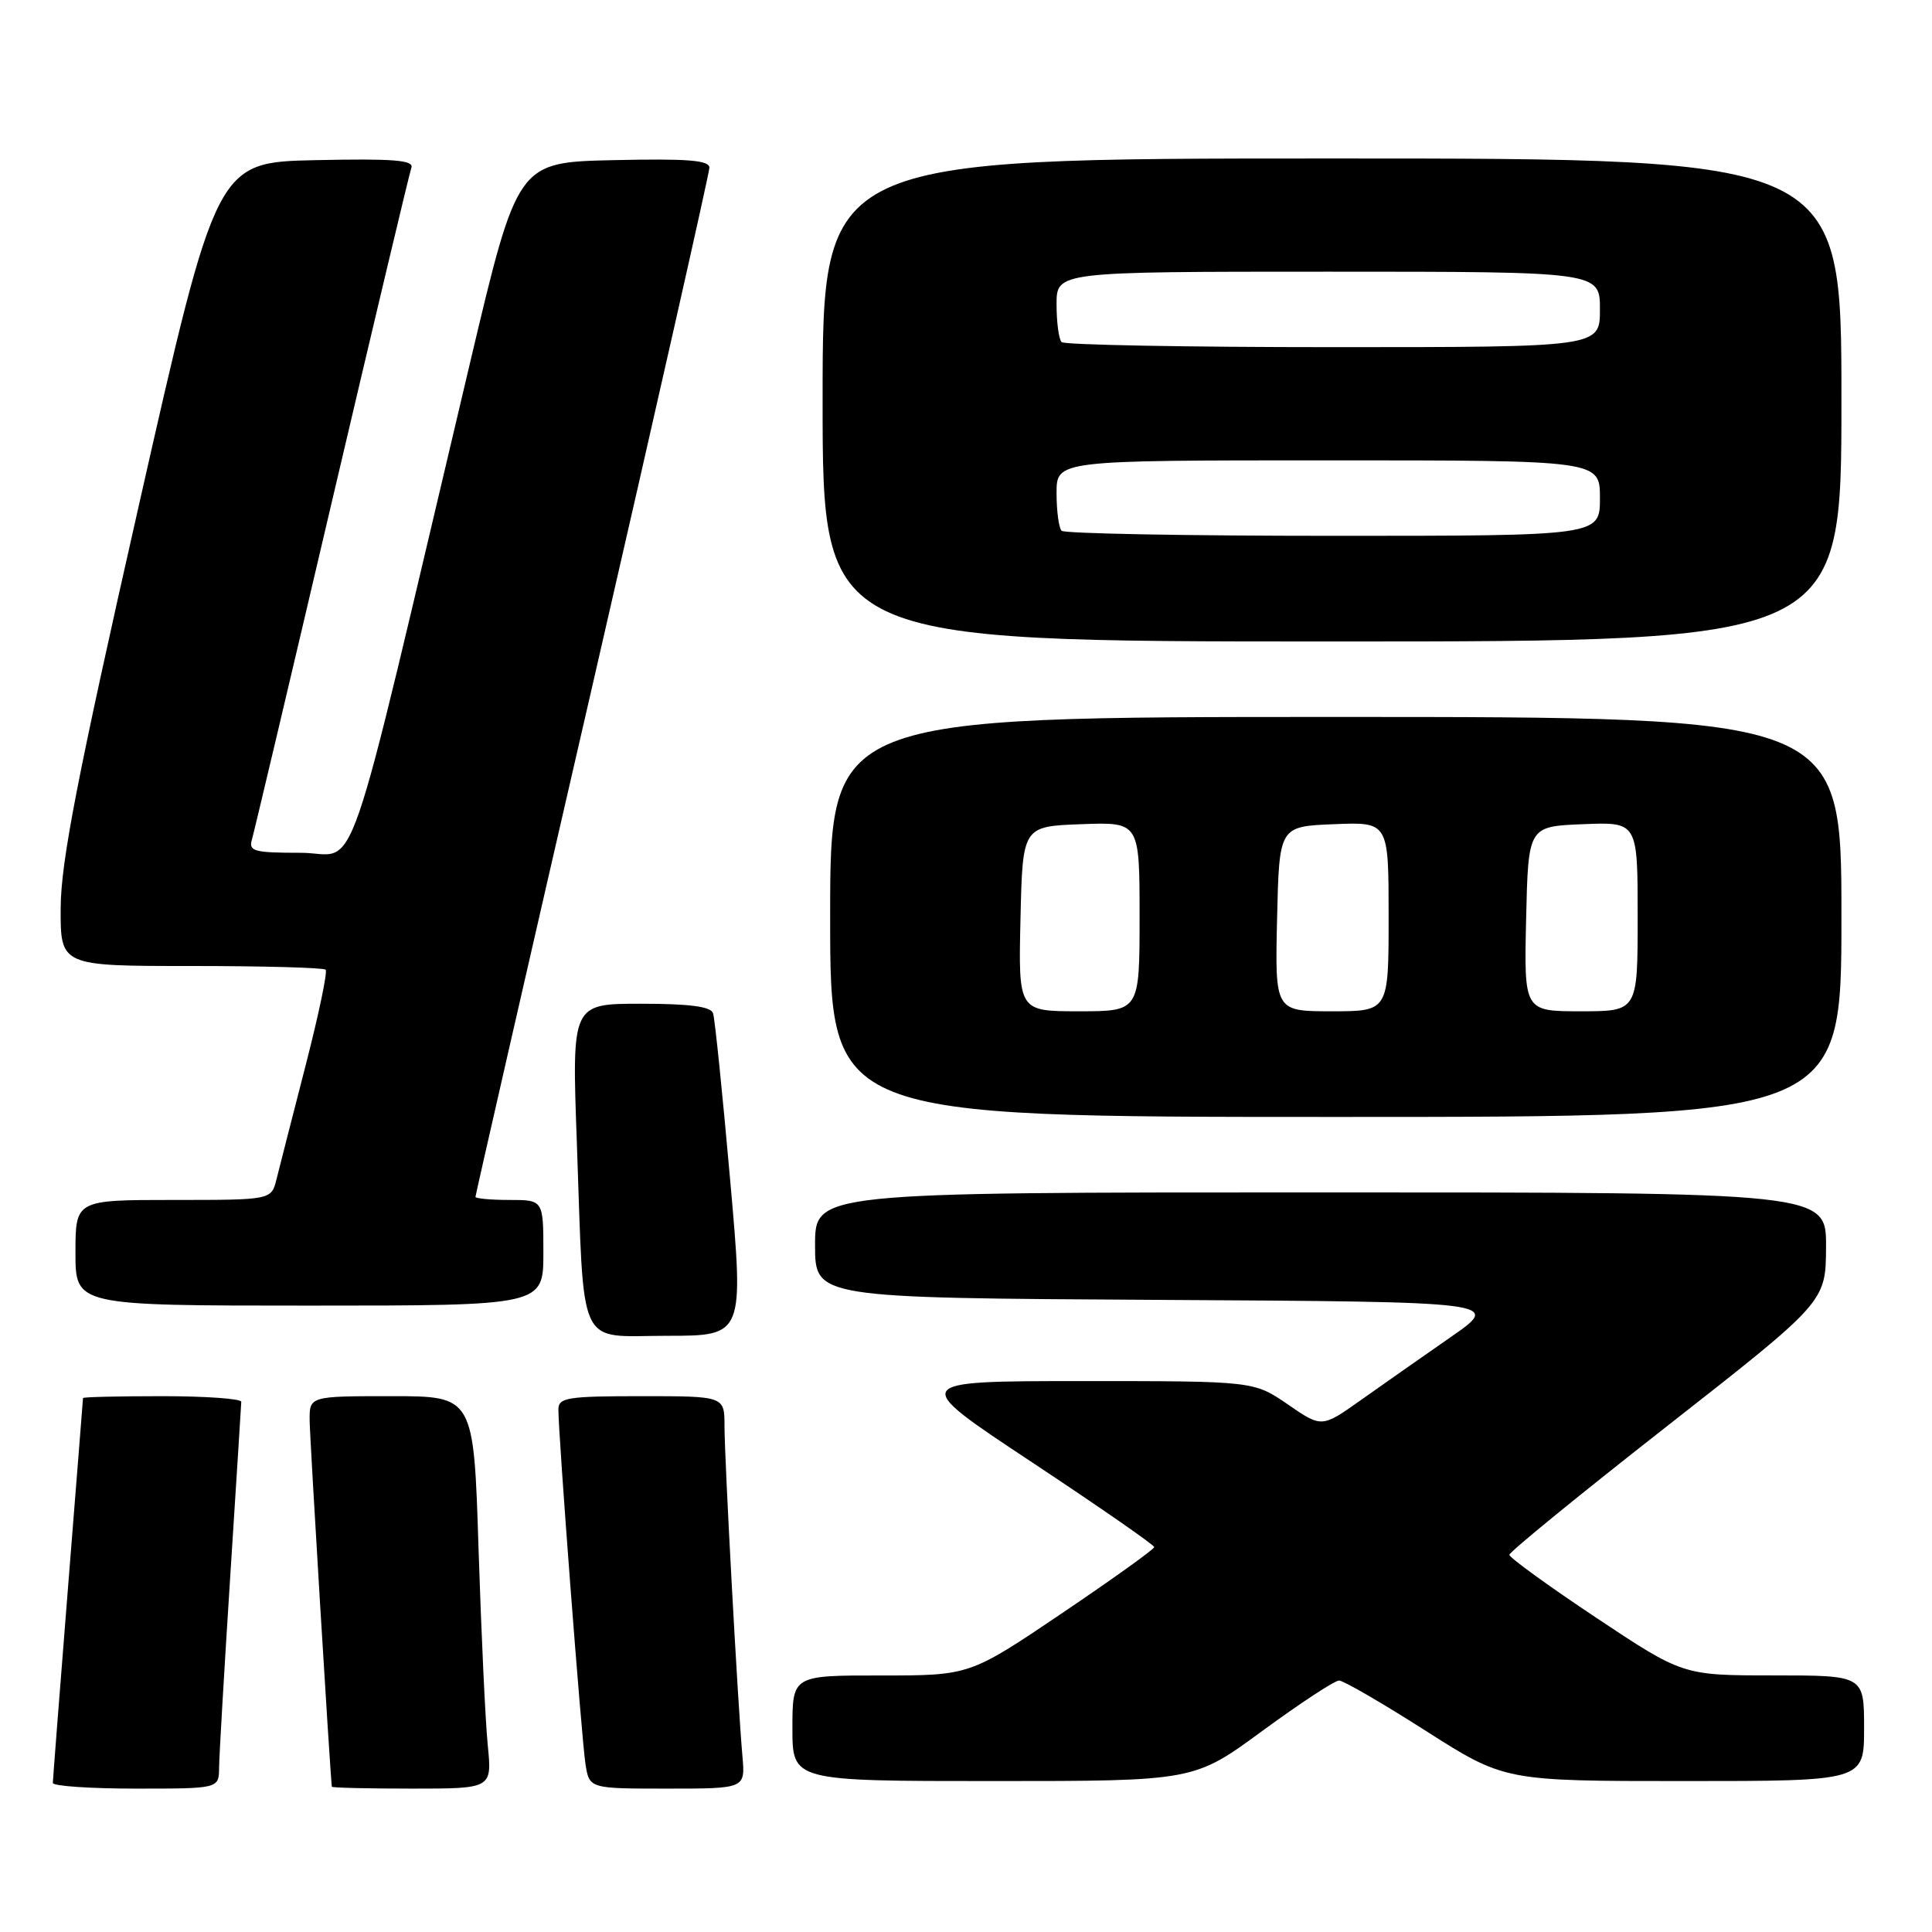 <?xml version="1.0" encoding="UTF-8" standalone="no"?>
<!DOCTYPE svg PUBLIC "-//W3C//DTD SVG 1.1//EN" "http://www.w3.org/Graphics/SVG/1.1/DTD/svg11.dtd" >
<svg xmlns="http://www.w3.org/2000/svg" xmlns:xlink="http://www.w3.org/1999/xlink" version="1.1" viewBox="0 0 256 256">
 <g >
 <path fill="currentColor"
d=" M 29.03 234.25 C 29.04 232.74 29.71 221.38 30.50 209.00 C 31.29 196.62 31.96 186.16 31.97 185.75 C 31.99 185.34 27.28 185.00 21.50 185.00 C 15.72 185.00 11.00 185.11 11.00 185.25 C 10.99 185.39 10.10 196.75 9.00 210.50 C 7.90 224.25 7.01 235.84 7.00 236.25 C 7.00 236.66 11.95 237.00 18.00 237.00 C 29.00 237.00 29.00 237.00 29.03 234.25 Z  M 64.63 231.25 C 64.31 228.09 63.77 216.39 63.41 205.25 C 62.77 185.00 62.77 185.00 51.88 185.00 C 41.00 185.00 41.00 185.00 41.03 188.25 C 41.05 190.57 43.70 234.32 43.97 236.75 C 43.99 236.89 48.77 237.00 54.60 237.00 C 65.20 237.00 65.20 237.00 64.63 231.25 Z  M 98.38 232.75 C 97.77 225.98 96.00 193.33 96.00 188.97 C 96.00 185.00 96.00 185.00 85.00 185.00 C 75.19 185.00 74.00 185.19 73.99 186.75 C 73.97 189.95 77.06 230.45 77.58 233.75 C 78.09 237.00 78.09 237.00 88.42 237.00 C 98.75 237.00 98.75 237.00 98.38 232.75 Z  M 167.30 229.33 C 172.30 225.67 176.86 222.67 177.44 222.68 C 178.02 222.69 183.20 225.69 188.93 229.35 C 199.37 236.00 199.37 236.00 223.18 236.00 C 247.00 236.00 247.00 236.00 247.00 229.00 C 247.00 222.00 247.00 222.00 234.99 222.00 C 222.99 222.00 222.99 222.00 211.49 214.35 C 205.17 210.14 200.00 206.39 200.00 206.02 C 200.00 205.64 209.43 197.95 220.96 188.92 C 241.92 172.50 241.92 172.50 241.96 165.25 C 242.00 158.00 242.00 158.00 175.00 158.00 C 108.00 158.00 108.00 158.00 108.00 164.99 C 108.00 171.98 108.00 171.98 153.48 172.24 C 198.96 172.50 198.96 172.50 192.23 177.17 C 188.53 179.74 183.17 183.50 180.32 185.52 C 175.14 189.19 175.14 189.19 170.64 186.09 C 166.14 183.00 166.14 183.00 143.32 183.00 C 120.50 183.01 120.50 183.01 136.73 193.75 C 145.65 199.66 152.95 204.72 152.94 205.00 C 152.94 205.28 147.44 209.22 140.72 213.76 C 128.50 222.01 128.50 222.01 116.75 222.01 C 105.00 222.00 105.00 222.00 105.00 229.00 C 105.00 236.00 105.00 236.00 131.61 236.00 C 158.22 236.00 158.22 236.00 167.30 229.33 Z  M 96.74 156.25 C 95.73 144.84 94.72 134.94 94.48 134.25 C 94.19 133.37 91.34 133.00 84.92 133.00 C 75.77 133.00 75.77 133.00 76.43 151.25 C 77.44 179.40 76.32 177.00 88.38 177.00 C 98.58 177.00 98.58 177.00 96.74 156.25 Z  M 72.00 166.00 C 72.00 159.00 72.00 159.00 67.50 159.00 C 65.03 159.00 63.00 158.81 63.00 158.59 C 63.00 158.36 69.97 127.87 78.50 90.84 C 87.02 53.80 93.99 22.92 94.00 22.22 C 94.00 21.23 91.10 21.00 81.28 21.22 C 68.57 21.50 68.57 21.50 62.30 48.00 C 45.20 120.23 47.70 113.00 39.85 113.00 C 33.67 113.00 32.92 112.80 33.38 111.25 C 33.66 110.29 38.43 90.15 43.97 66.50 C 49.52 42.85 54.26 22.92 54.51 22.22 C 54.86 21.22 52.15 21.00 41.83 21.22 C 28.69 21.50 28.69 21.50 18.39 67.00 C 10.26 102.90 8.08 114.13 8.04 120.25 C 8.00 128.00 8.00 128.00 25.33 128.00 C 34.87 128.00 42.89 128.22 43.15 128.49 C 43.42 128.76 42.22 134.49 40.48 141.24 C 38.74 147.98 37.02 154.74 36.64 156.25 C 35.96 159.00 35.96 159.00 22.98 159.00 C 10.00 159.00 10.00 159.00 10.00 166.00 C 10.00 173.00 10.00 173.00 41.00 173.00 C 72.00 173.00 72.00 173.00 72.00 166.00 Z  M 244.00 121.50 C 244.00 95.00 244.00 95.00 177.00 95.00 C 110.00 95.00 110.00 95.00 110.00 121.50 C 110.00 148.00 110.00 148.00 177.00 148.00 C 244.00 148.00 244.00 148.00 244.00 121.50 Z  M 244.00 53.00 C 244.00 21.00 244.00 21.00 176.50 21.00 C 109.00 21.00 109.00 21.00 109.00 53.00 C 109.00 85.00 109.00 85.00 176.50 85.00 C 244.00 85.00 244.00 85.00 244.00 53.00 Z  M 135.22 121.75 C 135.50 109.50 135.50 109.50 143.25 109.21 C 151.00 108.92 151.00 108.92 151.00 121.46 C 151.00 134.00 151.00 134.00 142.97 134.00 C 134.94 134.00 134.94 134.00 135.22 121.75 Z  M 169.22 121.75 C 169.50 109.50 169.50 109.50 176.75 109.21 C 184.00 108.91 184.00 108.91 184.00 121.46 C 184.00 134.00 184.00 134.00 176.47 134.00 C 168.94 134.00 168.94 134.00 169.22 121.75 Z  M 202.22 121.75 C 202.50 109.50 202.50 109.50 209.75 109.21 C 217.00 108.91 217.00 108.91 217.00 121.46 C 217.00 134.00 217.00 134.00 209.47 134.00 C 201.94 134.00 201.94 134.00 202.22 121.75 Z  M 140.67 70.33 C 140.30 69.97 140.00 67.72 140.00 65.33 C 140.00 61.00 140.00 61.00 176.00 61.00 C 212.00 61.00 212.00 61.00 212.00 66.00 C 212.00 71.00 212.00 71.00 176.67 71.00 C 157.23 71.00 141.03 70.70 140.67 70.33 Z  M 140.67 45.33 C 140.30 44.97 140.00 42.72 140.00 40.33 C 140.00 36.00 140.00 36.00 176.00 36.00 C 212.00 36.00 212.00 36.00 212.00 41.00 C 212.00 46.00 212.00 46.00 176.67 46.00 C 157.23 46.00 141.03 45.70 140.67 45.33 Z "/>
</g>
</svg>
